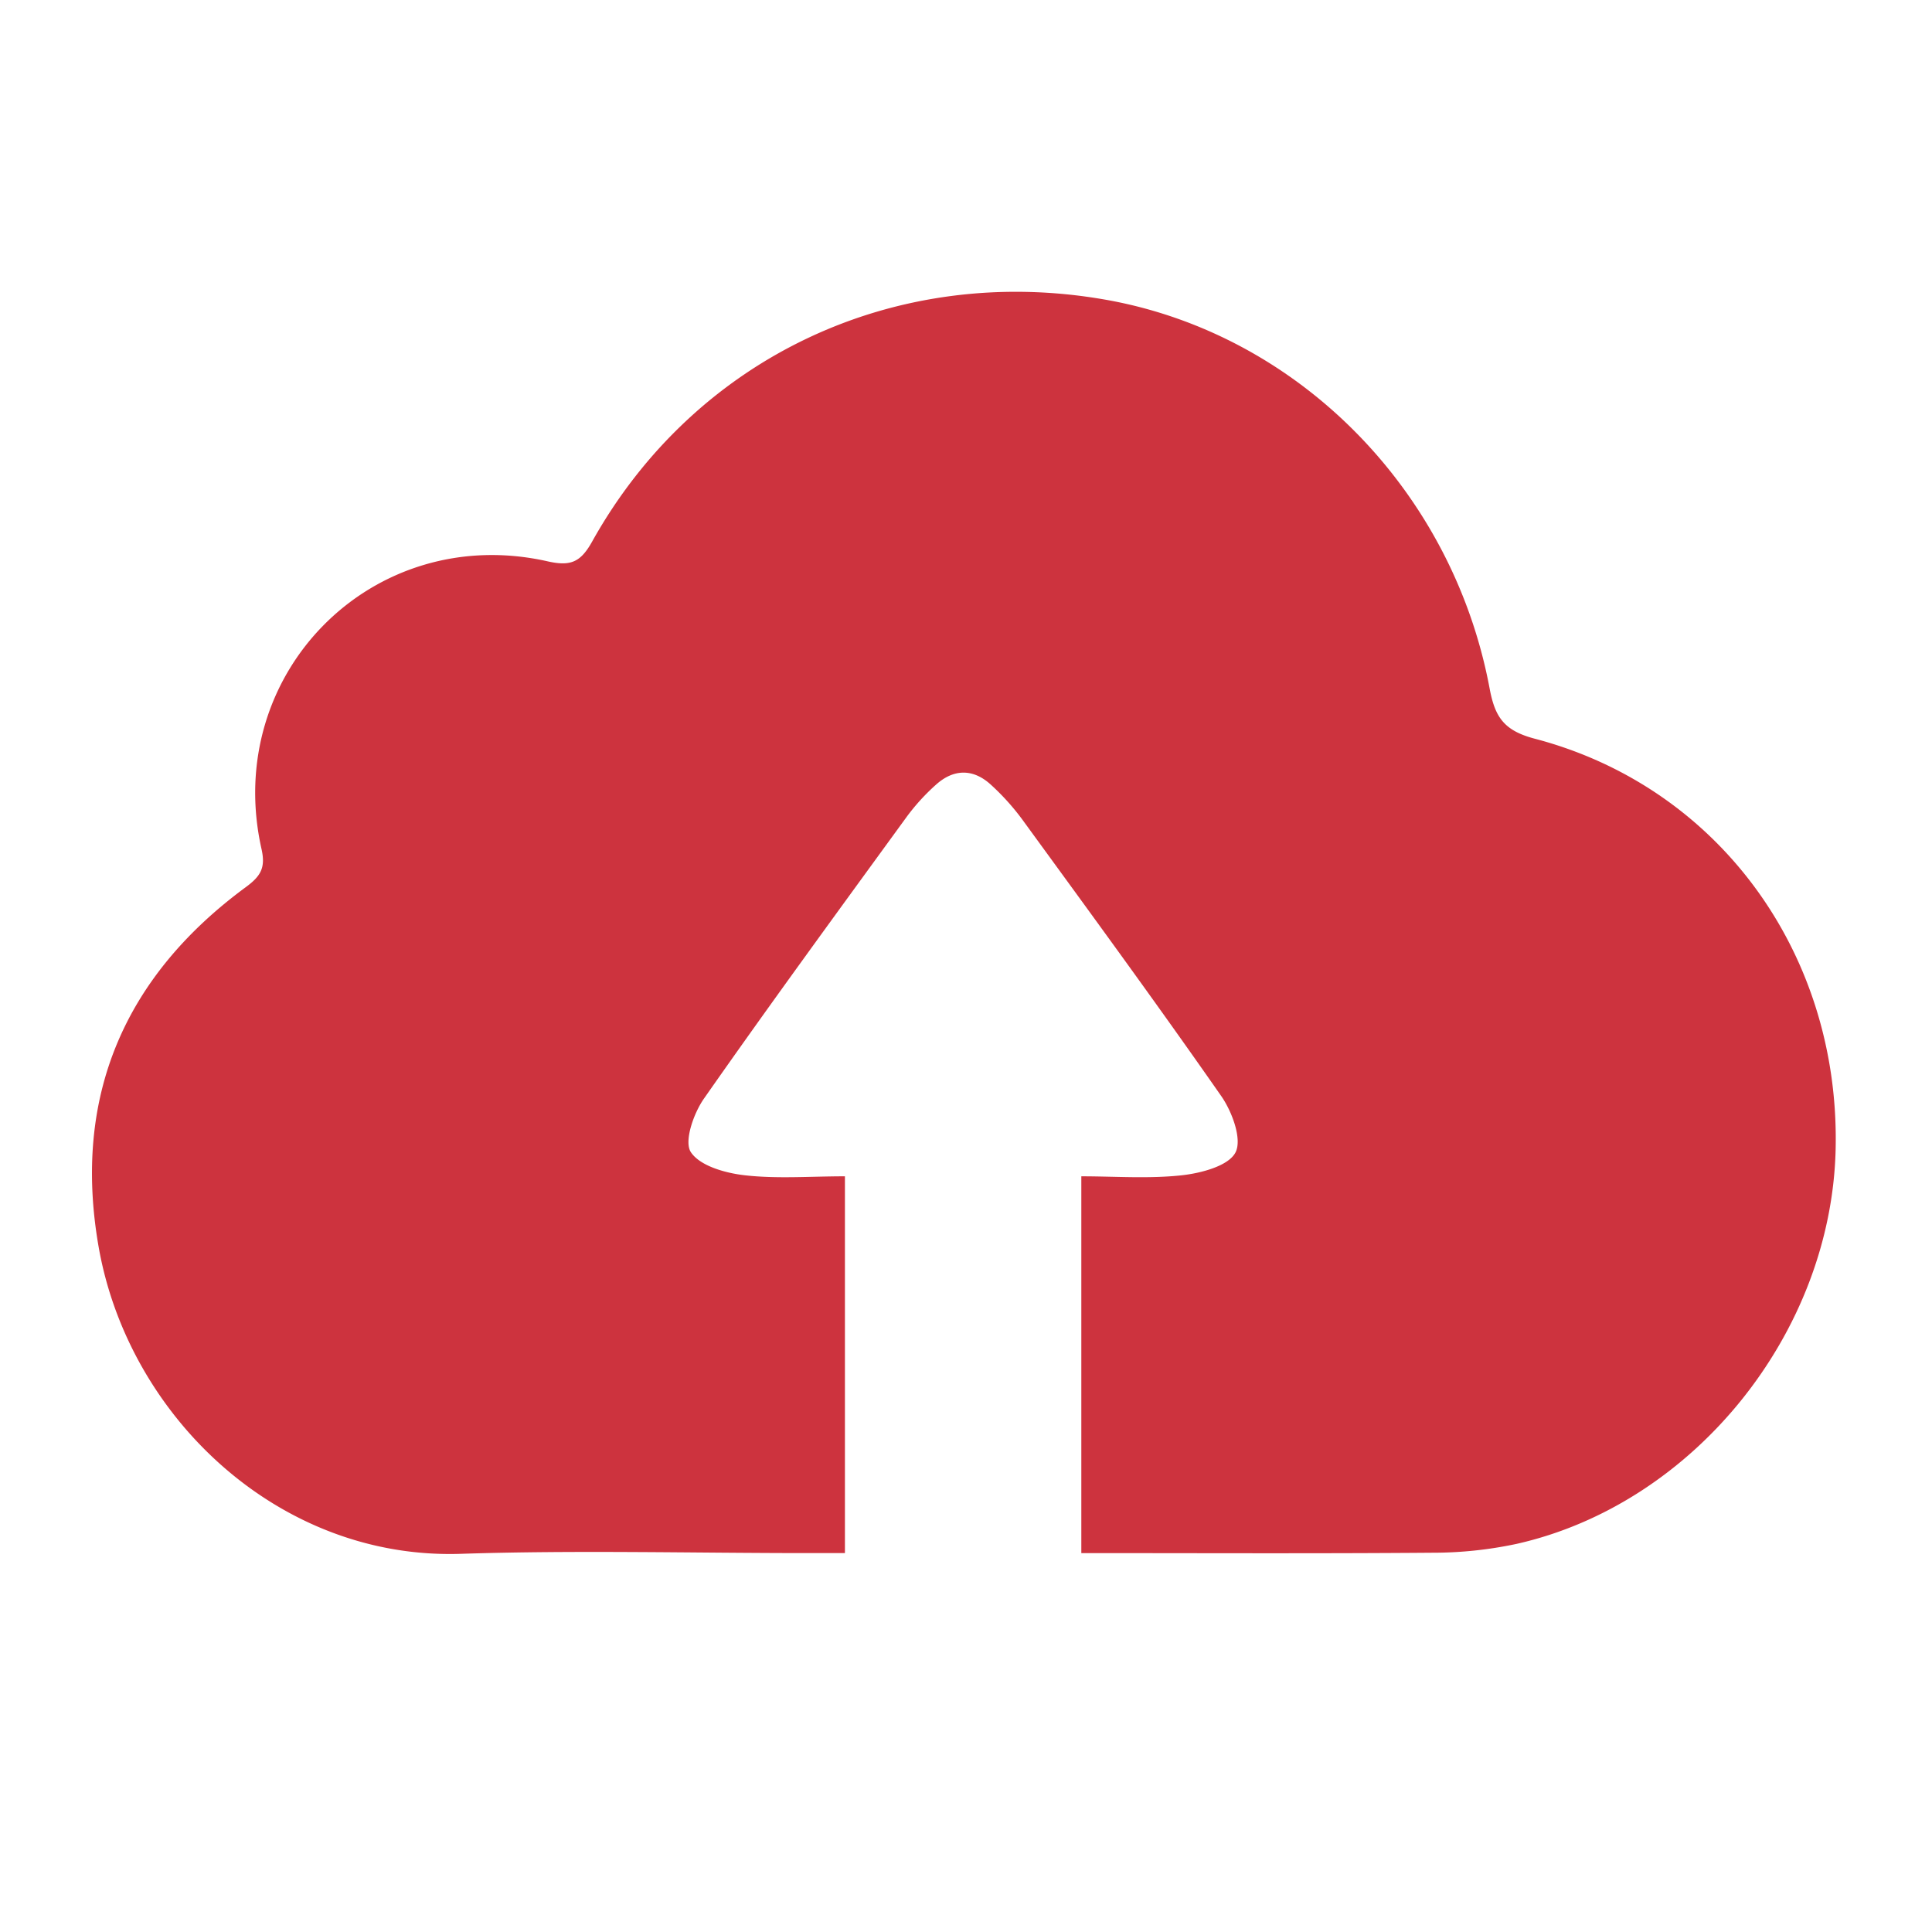 <svg width="42" height="42" viewBox="0 0 42 42" xmlns="http://www.w3.org/2000/svg"><title>icon_cloud</title><path d="M23.507 33.763v-8.191c.73 0 1.463.056 2.181-.022.422-.046 1.02-.203 1.171-.498.147-.287-.074-.885-.31-1.224-1.41-2.022-2.868-4.012-4.32-6.005a5.182 5.182 0 0 0-.687-.763c-.383-.352-.806-.35-1.193-.003a4.58 4.58 0 0 0-.641.704c-1.48 2.034-2.966 4.064-4.407 6.125-.223.32-.435.927-.283 1.16.199.302.755.457 1.177.504.701.079 1.418.022 2.173.022v8.191h-.805c-2.517 0-5.036-.066-7.55.016-3.96.128-7.227-2.99-7.87-6.68-.566-3.251.553-5.865 3.2-7.813.326-.24.434-.421.342-.83-.856-3.814 2.417-7.11 6.22-6.253.505.114.719.017.97-.434 2.24-4.01 6.601-6.051 11.146-5.256 4.173.73 7.55 4.12 8.362 8.453.117.626.313.918.986 1.094 4.01 1.054 6.636 4.69 6.536 8.93-.095 3.995-3.084 7.706-6.937 8.573a8.736 8.736 0 0 1-1.833.192c-2.515.02-5.03.008-7.628.008" fill="#CD333E" fill-rule="evenodd"/></svg>